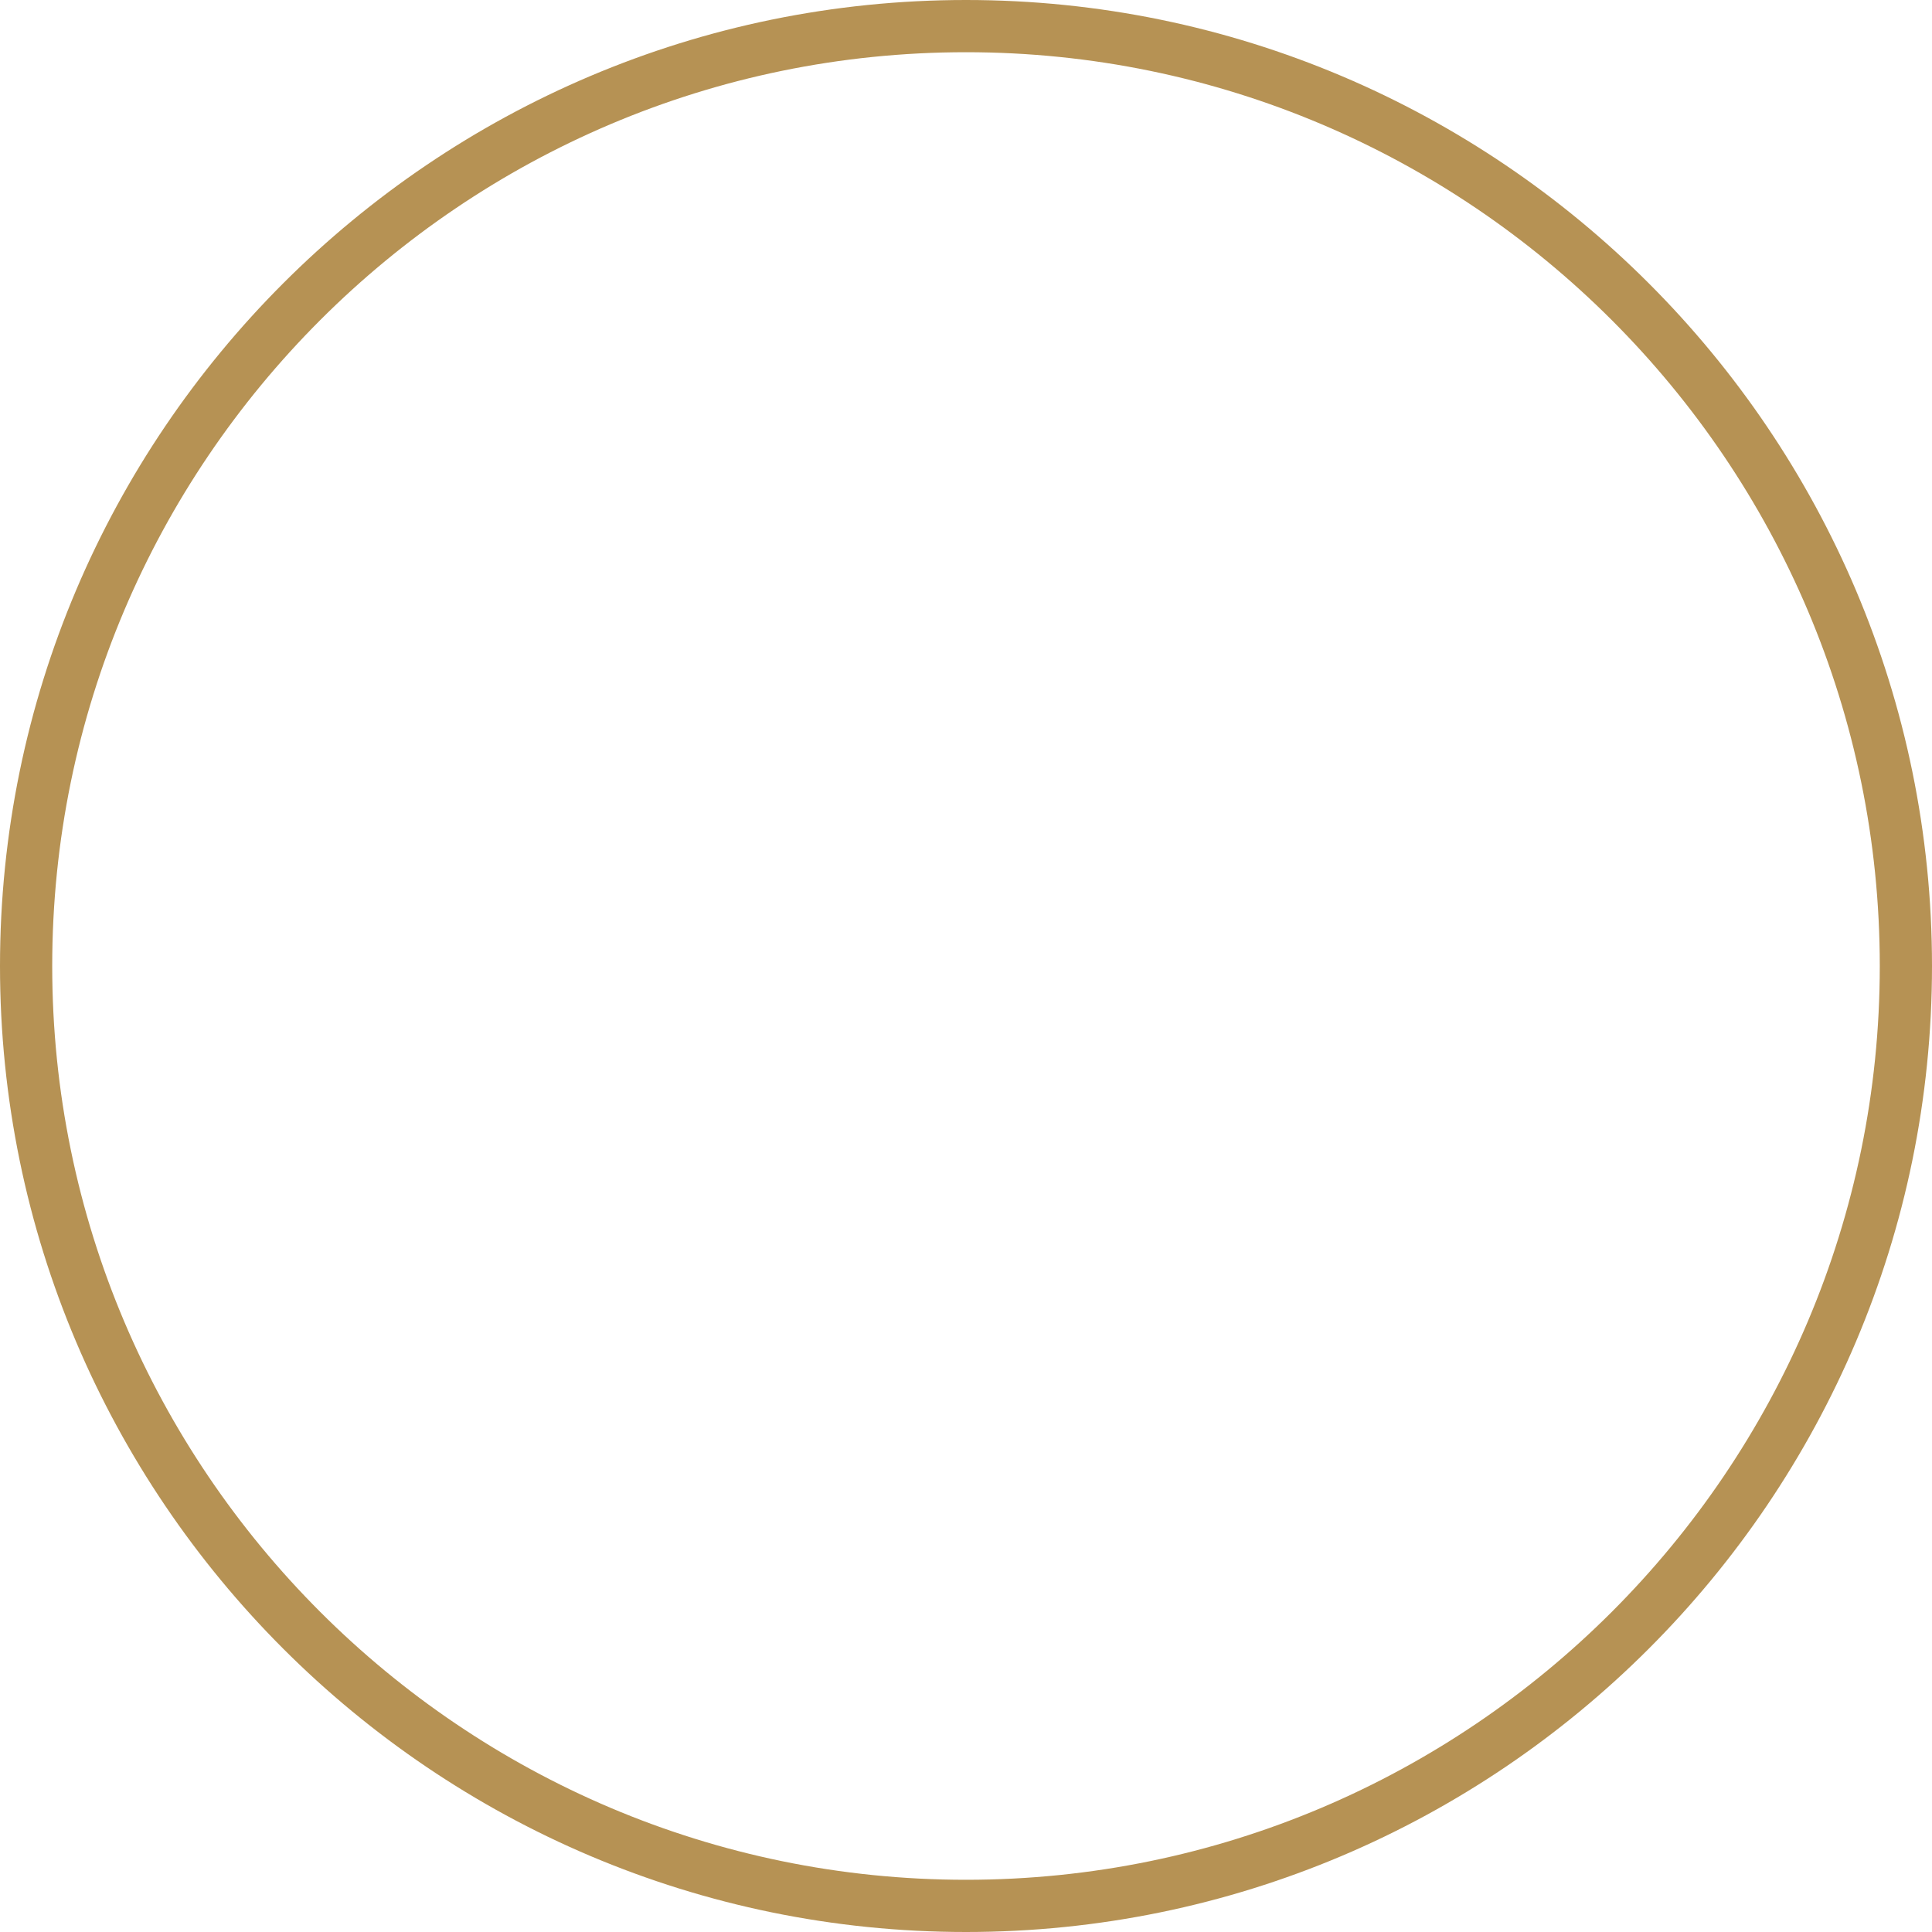 <svg version="1.1" id="图层_1" x="0px" y="0px" width="185px" height="185px" viewBox="0 0 185 185" enable-background="new 0 0 185 185" xml:space="preserve" xmlns="http://www.w3.org/2000/svg" xmlns:xlink="http://www.w3.org/1999/xlink" xmlns:xml="http://www.w3.org/XML/1998/namespace">
  <path fill="#B69254" d="M92.5,185C41.495,185,0,143.505,0,92.501C0,41.496,41.495,0,92.5,0S185,41.496,185,92.501
	C185,143.505,143.505,185,92.5,185z M92.5,5C44.252,5,5,44.253,5,92.501C5,140.748,44.252,180,92.5,180S180,140.748,180,92.501
	C180,44.253,140.748,5,92.5,5z" class="color c1"/>
</svg>